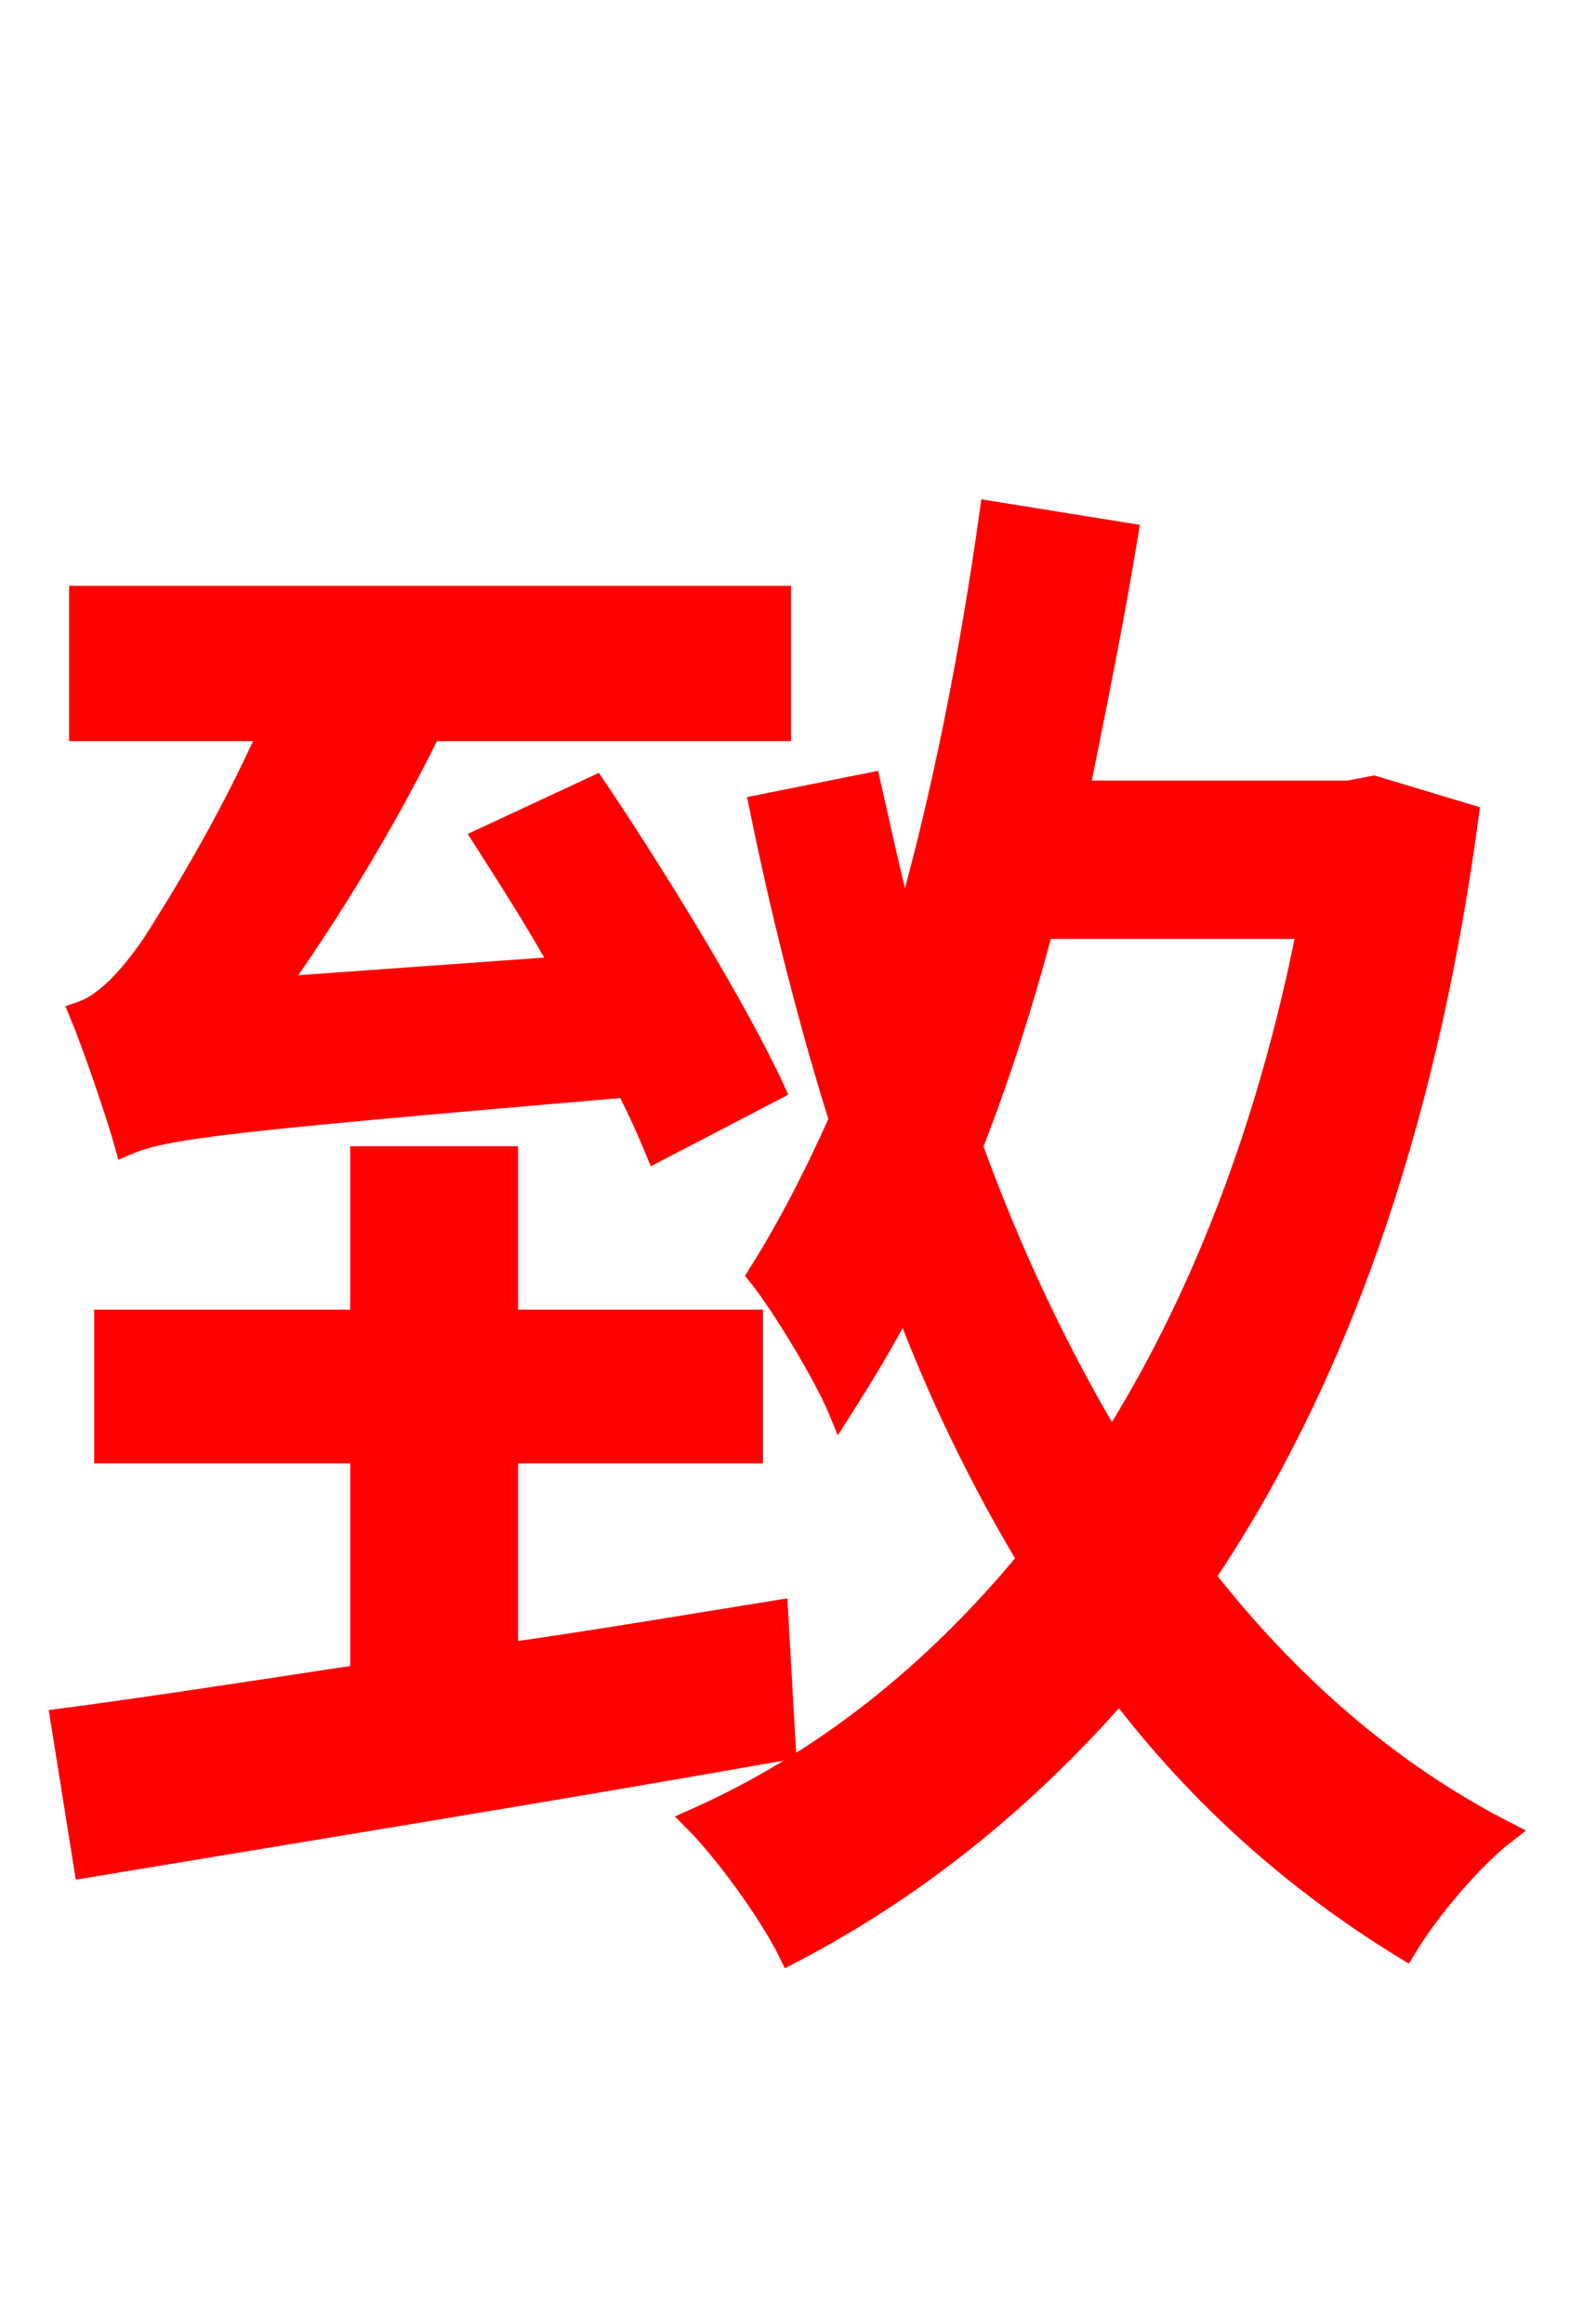 <svg xmlns="http://www.w3.org/2000/svg" xmlns:xlink="http://www.w3.org/1999/xlink" width="72" height="106.56"><path fill="red" stroke="red" d="M35.50 49.97C33.84 46.37 30.24 40.46 27.29 36.07L22.18 38.45C23.33 40.25 24.62 42.26 25.78 44.35L12.67 45.29C15.12 41.83 17.64 37.73 19.73 33.48L35.78 33.48L35.78 27.36L3.67 27.36L3.67 33.48L12.38 33.48C10.37 38.02 7.85 41.98 6.98 43.34C5.83 45.00 4.75 46.08 3.67 46.44C4.32 48.02 5.40 51.19 5.76 52.49C7.56 51.70 10.30 51.41 28.73 49.82C29.30 50.90 29.74 51.91 30.10 52.78ZM35.64 73.87C31.61 74.52 27.36 75.24 23.26 75.82L23.26 66.60L34.49 66.60L34.49 60.55L23.26 60.55L23.26 53.06L16.56 53.06L16.56 60.55L4.82 60.55L4.82 66.60L16.56 66.60L16.56 76.82C11.30 77.62 6.62 78.34 2.81 78.84L3.89 85.61C12.53 84.17 24.62 82.22 36.00 80.21ZM59.98 42.55C58.18 51.70 55.08 59.69 50.98 66.17C48.53 62.06 46.37 57.53 44.57 52.56C45.79 49.46 46.87 46.08 47.81 42.55ZM63.00 36.07L61.85 36.29L49.46 36.29C50.26 32.33 51.05 28.44 51.70 24.48L45.43 23.47C44.50 30.10 43.20 36.72 41.47 42.70C40.90 40.46 40.39 38.16 39.89 35.93L34.85 36.94C35.86 41.90 37.08 46.73 38.52 51.34C37.37 53.93 36.14 56.30 34.78 58.46C35.93 59.90 37.87 63.14 38.52 64.73C39.53 63.14 40.54 61.49 41.47 59.69C43.06 63.94 45.00 67.90 47.16 71.50C42.77 76.82 37.66 80.86 31.82 83.45C33.26 84.89 35.35 87.77 36.22 89.57C41.90 86.62 46.94 82.58 51.34 77.54C55.01 82.37 59.40 86.26 64.44 89.35C65.52 87.55 67.54 85.18 69.05 84.02C63.72 81.29 59.11 77.26 55.22 72.29C61.20 63.43 65.38 51.84 67.32 37.37Z"/></svg>
